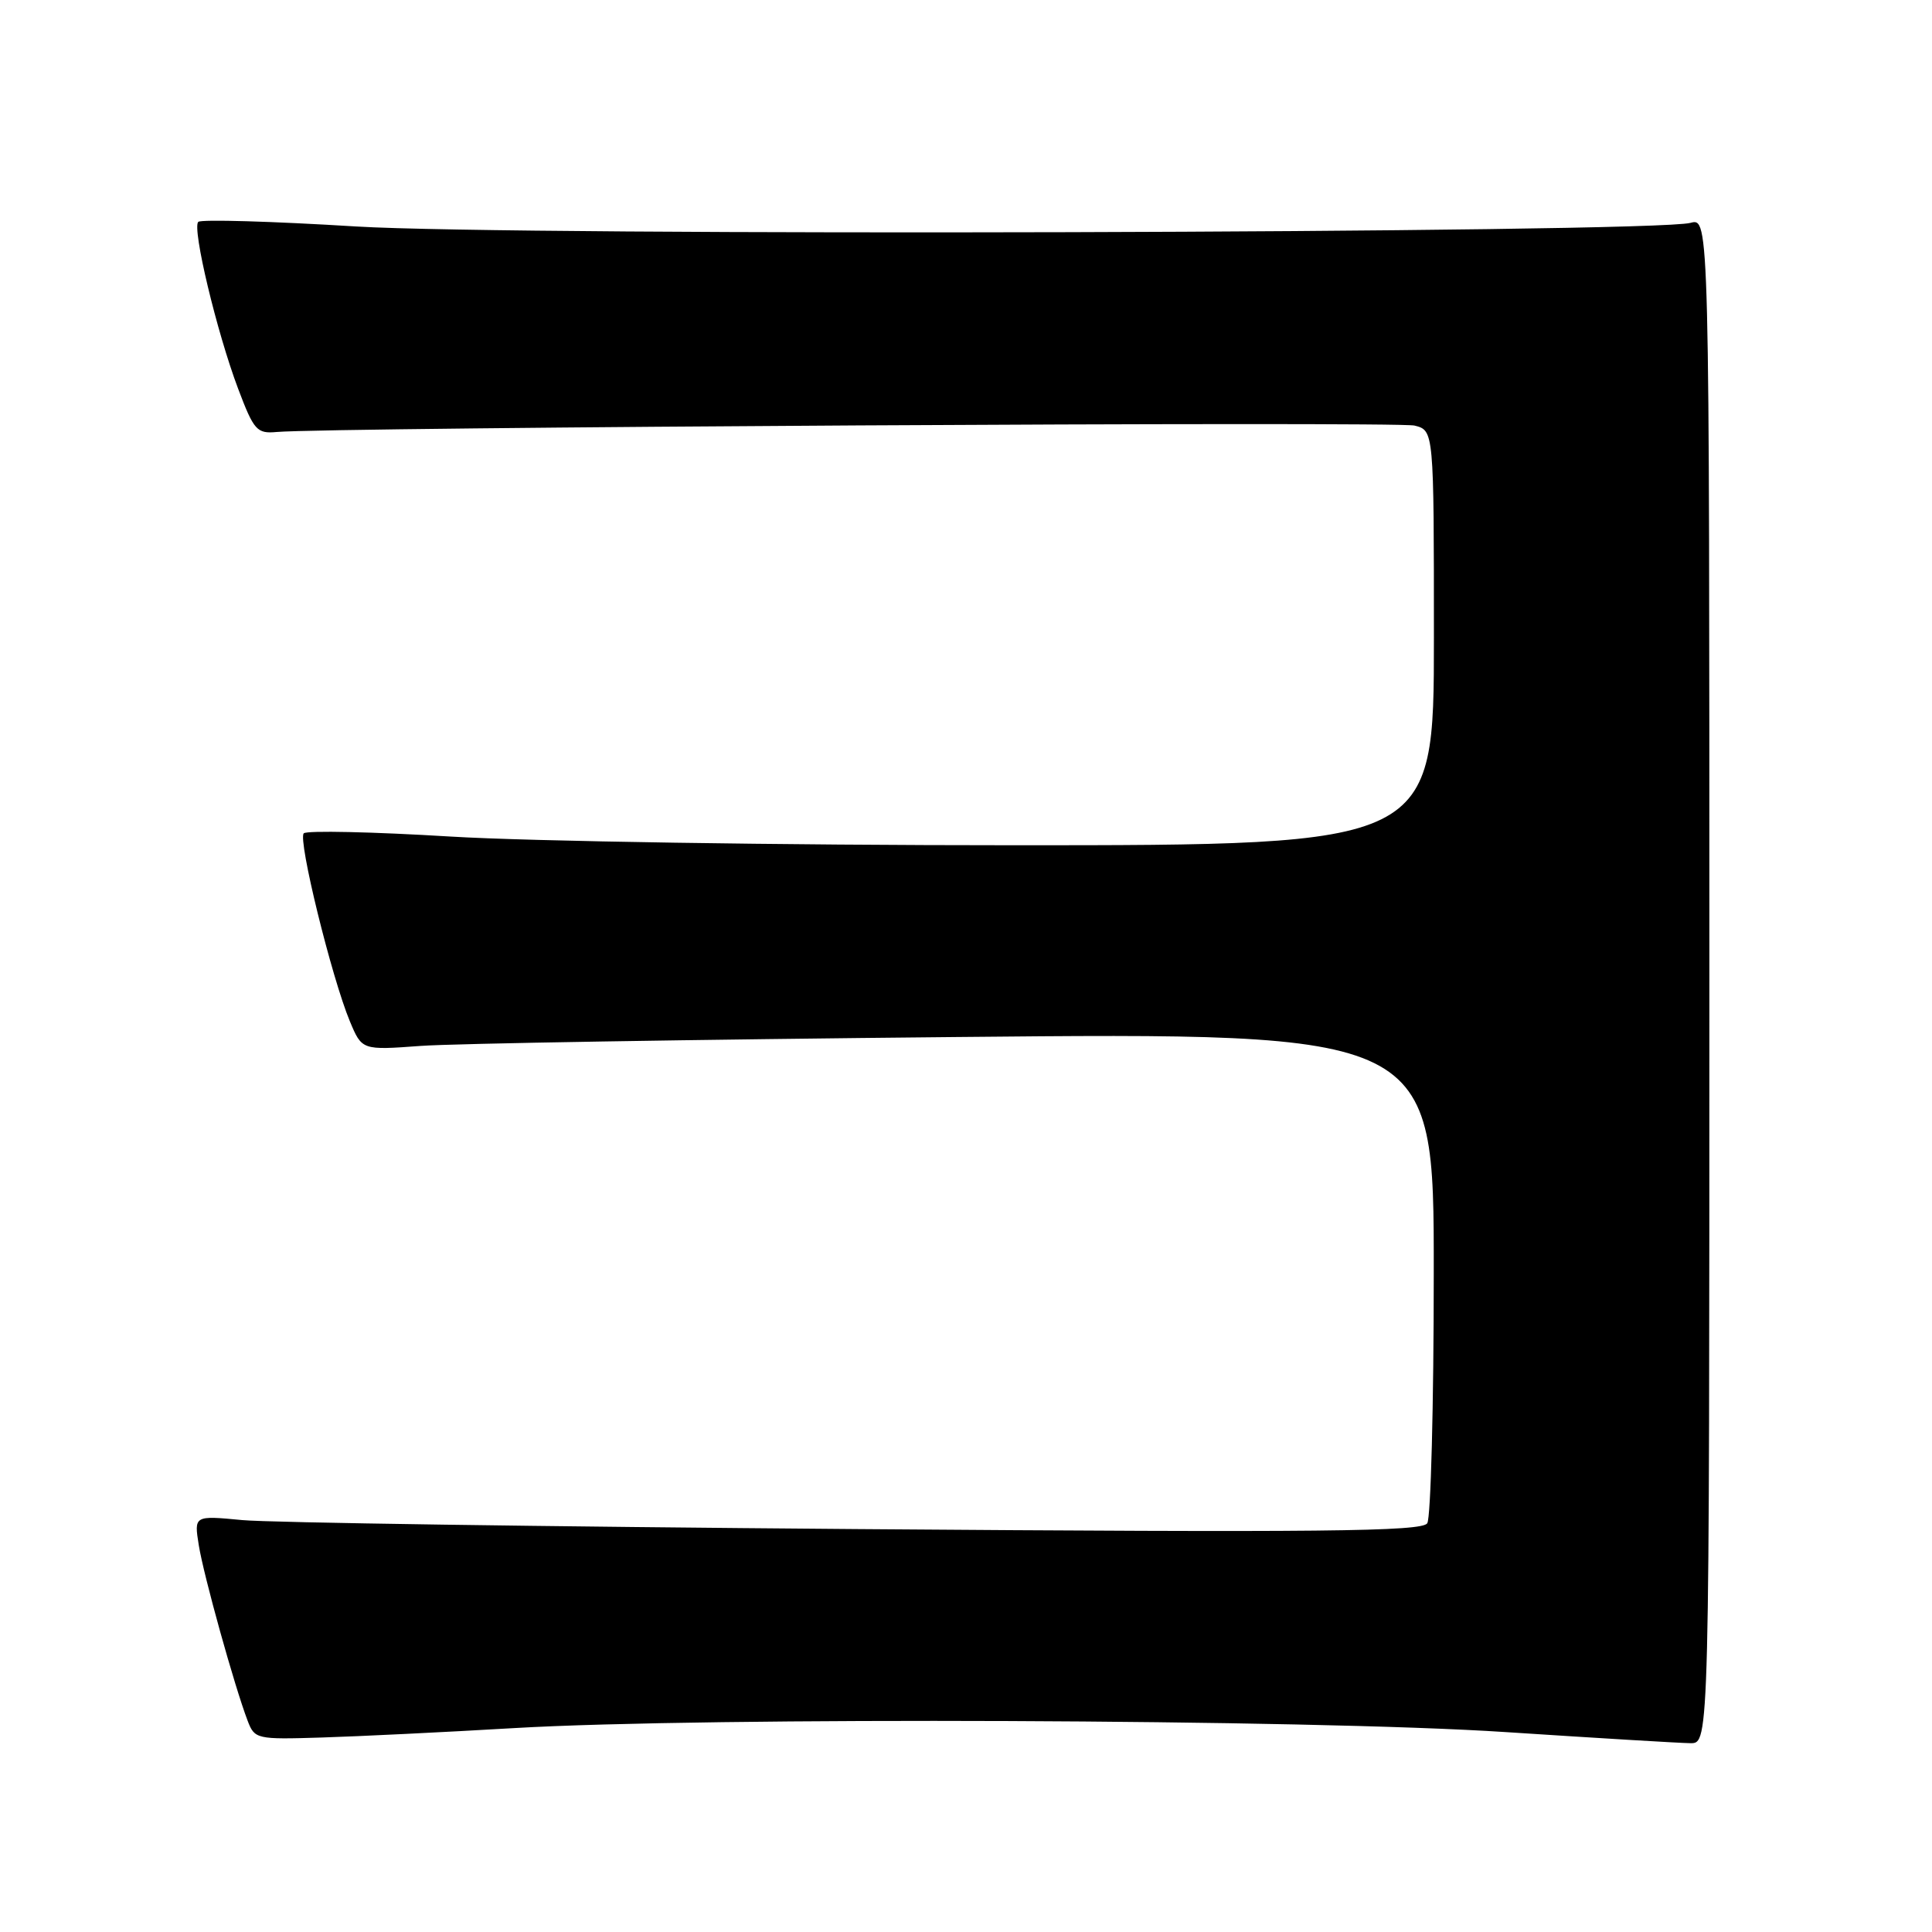 <?xml version="1.0" encoding="UTF-8" standalone="no"?>
<!DOCTYPE svg PUBLIC "-//W3C//DTD SVG 1.1//EN" "http://www.w3.org/Graphics/SVG/1.1/DTD/svg11.dtd" >
<svg xmlns="http://www.w3.org/2000/svg" xmlns:xlink="http://www.w3.org/1999/xlink" version="1.1" viewBox="0 0 256 256">
 <g >
 <path fill="currentColor"
d=" M 68.15 228.98 C 93.52 227.49 173.72 227.81 199.50 229.51 C 211.60 230.30 222.62 230.97 224.00 230.98 C 226.50 231.00 226.50 231.00 226.50 129.93 C 226.50 28.86 226.50 28.86 224.00 29.53 C 218.85 30.89 68.37 31.30 47.20 30.01 C 36.04 29.32 26.62 29.05 26.27 29.40 C 25.43 30.24 28.72 44.00 31.55 51.50 C 33.64 57.04 34.04 57.48 36.66 57.24 C 43.66 56.62 185.13 55.82 187.43 56.39 C 190.00 57.04 190.00 57.04 190.00 84.52 C 190.00 112.00 190.00 112.00 134.26 112.00 C 103.60 112.00 70.07 111.48 59.74 110.85 C 49.41 110.22 40.64 110.03 40.25 110.42 C 39.44 111.22 43.94 129.52 46.36 135.33 C 47.96 139.16 47.96 139.16 55.73 138.59 C 60.00 138.27 91.96 137.74 126.75 137.41 C 190.00 136.81 190.00 136.81 189.98 168.66 C 189.98 186.17 189.59 201.10 189.12 201.84 C 188.42 202.94 175.28 203.08 113.39 202.61 C 72.20 202.29 35.62 201.76 32.11 201.42 C 25.71 200.81 25.71 200.81 26.34 204.75 C 26.98 208.75 31.07 223.44 32.81 228.00 C 33.74 230.44 33.98 230.50 42.63 230.23 C 47.51 230.08 58.99 229.52 68.15 228.98 Z "/>
</g>
</svg>